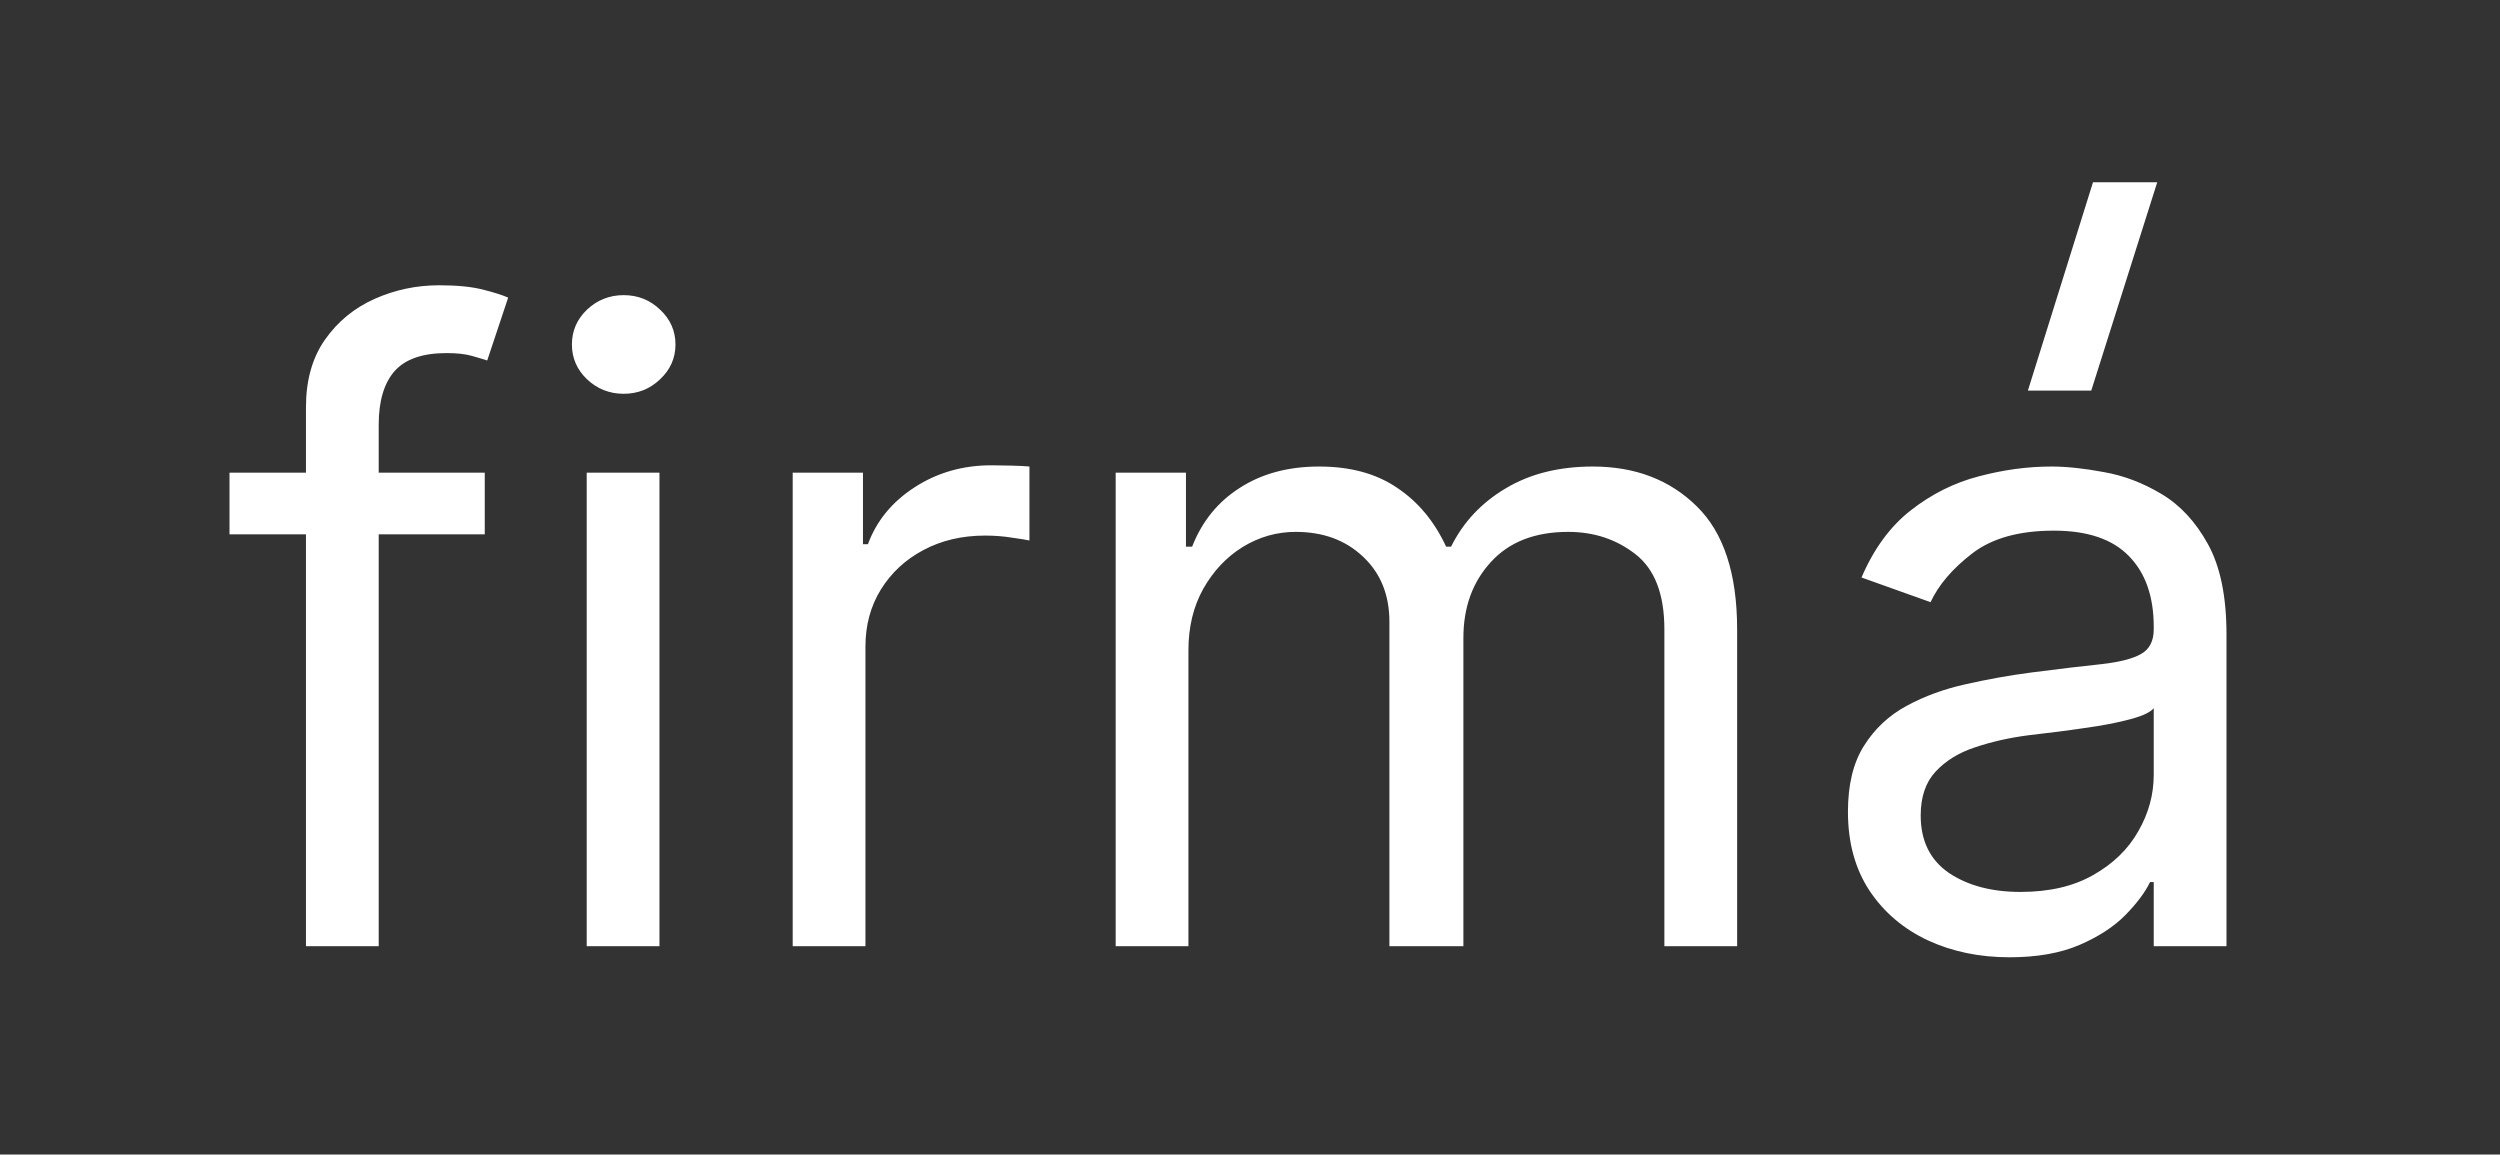 <svg width="576" height="266" viewBox="0 0 576 266" fill="none" xmlns="http://www.w3.org/2000/svg">
<rect x="0" y="0" width="576" height="266" fill="#333333" stroke="none"/>
<path d="M111.686 108.909V123.114H52.879V108.909H111.686ZM70.493 218V93.852C70.493 87.602 71.961 82.394 74.896 78.227C77.832 74.061 81.644 70.936 86.331 68.852C91.019 66.769 95.966 65.727 101.175 65.727C105.294 65.727 108.656 66.059 111.26 66.722C113.864 67.385 115.805 68 117.084 68.568L112.254 83.057C111.402 82.773 110.218 82.418 108.703 81.992C107.235 81.565 105.294 81.352 102.879 81.352C97.34 81.352 93.338 82.749 90.876 85.543C88.462 88.336 87.254 92.432 87.254 97.829V218H70.493ZM135.177 218V108.909H151.938V218H135.177ZM143.7 90.727C140.433 90.727 137.615 89.615 135.248 87.389C132.928 85.164 131.768 82.489 131.768 79.364C131.768 76.239 132.928 73.563 135.248 71.338C137.615 69.113 140.433 68 143.7 68C146.967 68 149.76 69.113 152.08 71.338C154.448 73.563 155.631 76.239 155.631 79.364C155.631 82.489 154.448 85.164 152.08 87.389C149.76 89.615 146.967 90.727 143.7 90.727ZM182.638 218V108.909H198.831V125.386H199.967C201.956 119.989 205.554 115.609 210.763 112.247C215.971 108.885 221.842 107.205 228.376 107.205C229.607 107.205 231.146 107.228 232.993 107.276C234.839 107.323 236.236 107.394 237.183 107.489V124.534C236.615 124.392 235.313 124.179 233.277 123.895C231.288 123.563 229.181 123.398 226.956 123.398C221.653 123.398 216.918 124.51 212.751 126.736C208.632 128.914 205.365 131.944 202.95 135.827C200.583 139.662 199.399 144.042 199.399 148.966V218H182.638ZM257.052 218V108.909H273.245V125.955H274.665C276.938 120.131 280.608 115.609 285.674 112.389C290.74 109.122 296.825 107.489 303.927 107.489C311.124 107.489 317.113 109.122 321.896 112.389C326.725 115.609 330.489 120.131 333.188 125.955H334.325C337.118 120.32 341.308 115.846 346.896 112.531C352.483 109.17 359.183 107.489 366.995 107.489C376.749 107.489 384.727 110.543 390.93 116.651C397.132 122.711 400.234 132.157 400.234 144.989V218H383.472V144.989C383.472 136.939 381.271 131.187 376.867 127.73C372.464 124.274 367.279 122.545 361.313 122.545C353.643 122.545 347.701 124.866 343.487 129.506C339.272 134.098 337.165 139.922 337.165 146.977V218H320.12V143.284C320.12 137.081 318.108 132.086 314.083 128.298C310.058 124.463 304.874 122.545 298.529 122.545C294.173 122.545 290.101 123.705 286.313 126.026C282.573 128.346 279.542 131.565 277.222 135.685C274.95 139.757 273.813 144.468 273.813 149.818V218H257.052ZM462.982 220.557C456.069 220.557 449.796 219.255 444.161 216.651C438.527 213.999 434.052 210.188 430.738 205.216C427.424 200.197 425.766 194.136 425.766 187.034C425.766 180.784 426.997 175.718 429.46 171.835C431.922 167.905 435.212 164.828 439.332 162.602C443.451 160.377 447.996 158.72 452.968 157.631C457.987 156.494 463.03 155.595 468.096 154.932C474.725 154.08 480.099 153.44 484.218 153.014C488.385 152.541 491.415 151.759 493.309 150.67C495.25 149.581 496.221 147.687 496.221 144.989V144.42C496.221 137.413 494.303 131.968 490.468 128.085C486.68 124.203 480.927 122.261 473.21 122.261C465.208 122.261 458.934 124.013 454.388 127.517C449.843 131.021 446.647 134.761 444.8 138.739L428.891 133.057C431.732 126.428 435.52 121.267 440.255 117.574C445.037 113.833 450.246 111.229 455.88 109.761C461.562 108.246 467.149 107.489 472.641 107.489C476.145 107.489 480.17 107.915 484.715 108.767C489.308 109.572 493.735 111.253 497.996 113.81C502.305 116.366 505.88 120.225 508.721 125.386C511.562 130.547 512.982 137.46 512.982 146.125V218H496.221V203.227H495.369C494.232 205.595 492.338 208.128 489.687 210.827C487.035 213.526 483.508 215.822 479.104 217.716C474.701 219.61 469.327 220.557 462.982 220.557ZM465.539 205.5C472.168 205.5 477.755 204.198 482.3 201.594C486.893 198.99 490.35 195.628 492.67 191.509C495.037 187.389 496.221 183.057 496.221 178.511V163.17C495.511 164.023 493.948 164.804 491.533 165.514C489.166 166.177 486.42 166.769 483.295 167.29C480.217 167.763 477.21 168.189 474.275 168.568C471.387 168.9 469.043 169.184 467.244 169.42C462.888 169.989 458.816 170.912 455.028 172.19C451.287 173.421 448.257 175.292 445.937 177.801C443.664 180.263 442.528 183.625 442.528 187.886C442.528 193.71 444.682 198.114 448.991 201.097C453.347 204.032 458.863 205.5 465.539 205.5Z" fill="white"/>
<path d="M481.824 90H467.224L482.224 42H497.024L481.824 90Z" fill="white"/>
</svg>
